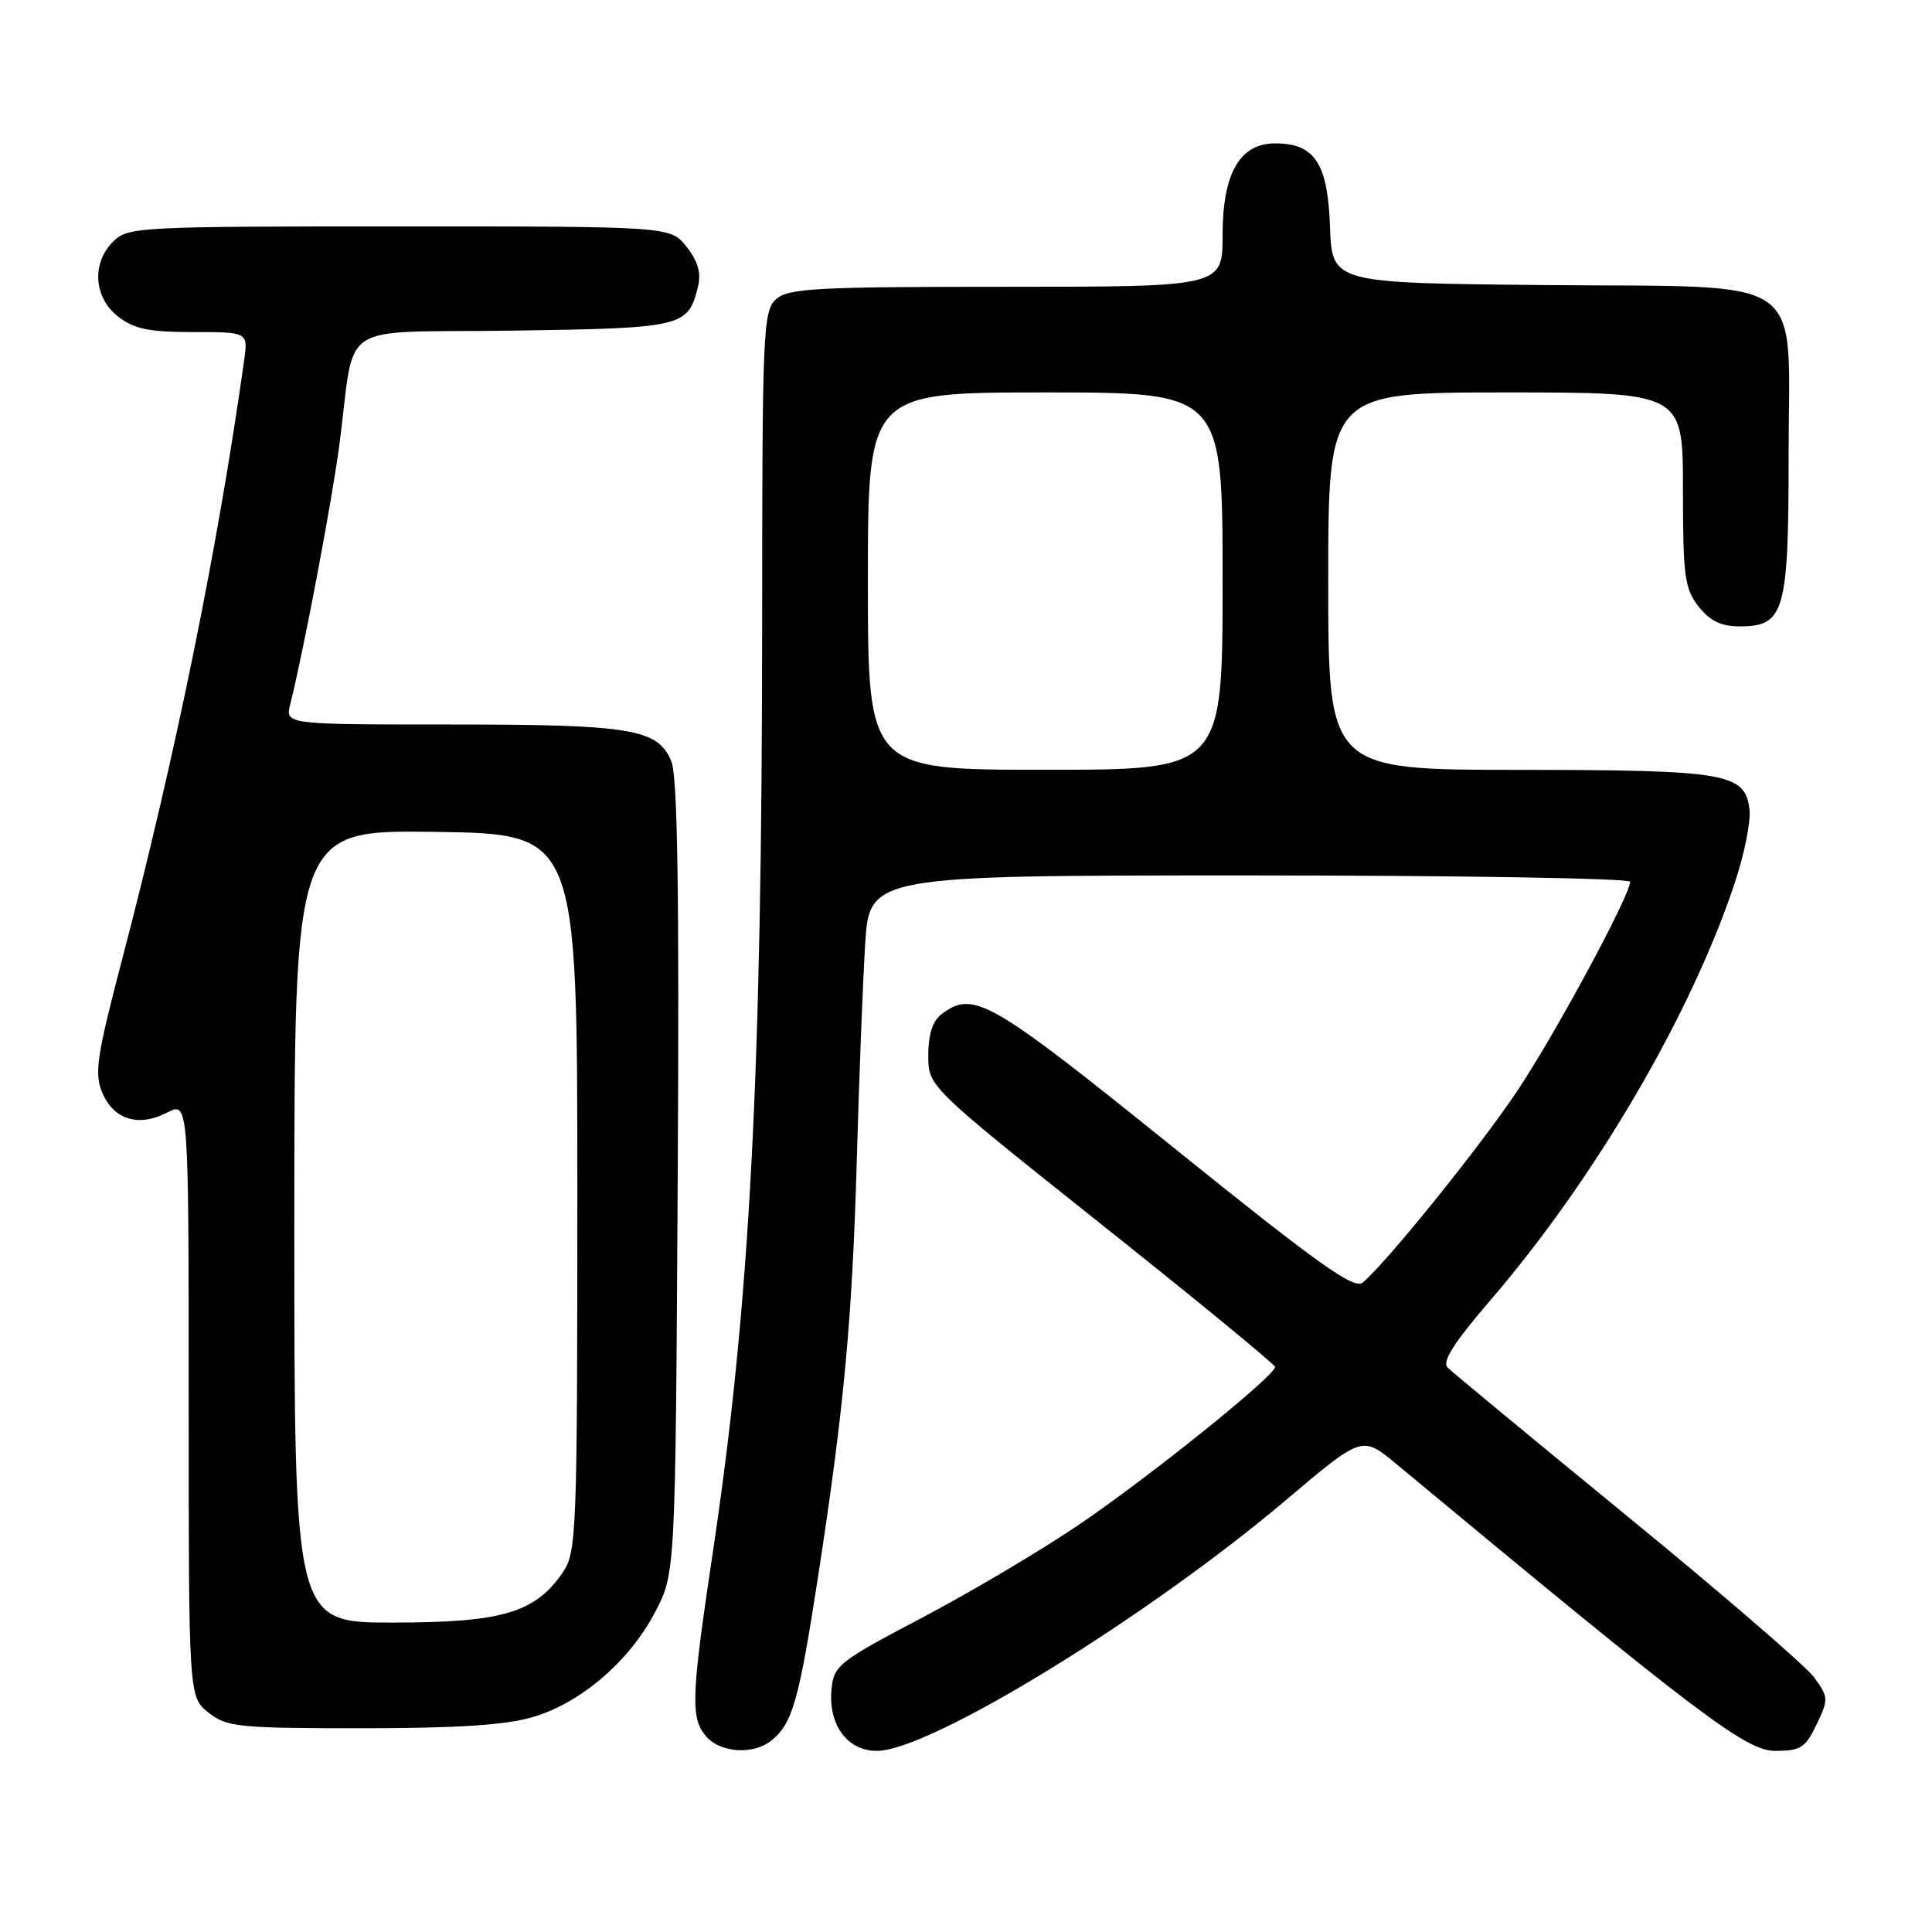<?xml version="1.0" encoding="UTF-8" standalone="no"?>
<!DOCTYPE svg PUBLIC "-//W3C//DTD SVG 1.1//EN" "http://www.w3.org/Graphics/SVG/1.1/DTD/svg11.dtd" >
<svg xmlns="http://www.w3.org/2000/svg" xmlns:xlink="http://www.w3.org/1999/xlink" version="1.1" viewBox="0 0 256 256">
 <g >
 <path fill="currentColor"
d=" M 102.09 230.72 C 104.98 228.50 105.83 225.56 108.39 208.96 C 111.86 186.43 112.95 174.64 113.55 153.00 C 113.84 142.82 114.32 130.34 114.63 125.25 C 115.19 116.00 115.19 116.00 165.59 116.00 C 193.32 116.00 216.00 116.38 216.00 116.84 C 216.00 118.64 206.07 137.04 201.04 144.56 C 196.05 152.03 183.68 167.36 180.56 169.95 C 179.42 170.90 174.64 167.49 155.50 152.06 C 131.10 132.40 128.98 131.18 124.75 134.39 C 123.58 135.28 123.00 137.09 123.00 139.85 C 123.00 143.97 123.00 143.97 145.95 162.24 C 158.57 172.28 168.92 180.78 168.95 181.12 C 169.04 182.25 151.94 195.99 142.64 202.25 C 137.61 205.64 128.32 211.13 122.00 214.45 C 111.15 220.16 110.48 220.69 110.18 223.82 C 109.73 228.55 112.26 232.00 116.19 232.00 C 123.21 232.00 151.97 214.36 170.50 198.68 C 180.49 190.23 180.49 190.23 185.00 193.97 C 225.02 227.21 231.35 232.00 235.20 232.00 C 238.60 232.00 239.22 231.60 240.71 228.49 C 242.31 225.14 242.29 224.86 240.36 222.24 C 239.25 220.73 228.12 211.13 215.62 200.90 C 203.13 190.67 192.41 181.81 191.82 181.22 C 191.04 180.44 192.63 177.93 197.46 172.32 C 211.39 156.13 224.19 134.23 229.93 116.79 C 231.15 113.09 232.00 108.83 231.82 107.31 C 231.26 102.44 228.91 102.03 201.25 102.01 C 176.00 102.00 176.00 102.00 176.00 77.00 C 176.00 52.00 176.00 52.00 199.50 52.00 C 223.00 52.00 223.00 52.00 223.00 64.87 C 223.00 76.37 223.22 78.01 225.07 80.37 C 226.58 82.28 228.07 83.00 230.52 83.00 C 236.45 83.00 237.00 81.09 237.00 60.45 C 237.00 35.86 240.23 38.11 204.45 37.77 C 176.50 37.50 176.50 37.50 176.23 30.00 C 175.93 21.61 174.20 19.00 168.96 19.00 C 164.28 19.00 162.00 22.97 162.00 31.13 C 162.00 38.00 162.00 38.00 133.33 38.00 C 108.05 38.00 104.44 38.20 102.83 39.65 C 101.11 41.21 101.00 43.86 100.99 81.90 C 100.97 142.73 99.38 172.77 94.44 205.78 C 91.55 225.05 91.47 227.75 93.65 230.17 C 95.54 232.25 99.73 232.52 102.09 230.72 Z  M 70.61 227.52 C 76.98 225.63 83.35 220.17 86.79 213.64 C 89.50 208.50 89.50 208.50 89.80 156.08 C 90.02 118.37 89.78 102.88 88.96 100.89 C 87.17 96.58 83.73 96.00 59.74 96.00 C 37.78 96.00 37.78 96.00 38.46 93.31 C 40.22 86.30 43.95 66.62 44.96 59.00 C 47.20 42.11 44.11 44.15 68.00 43.81 C 90.56 43.48 91.18 43.33 92.49 37.96 C 92.93 36.18 92.47 34.60 90.98 32.71 C 88.85 30.00 88.85 30.00 52.93 30.00 C 18.33 30.00 16.93 30.07 15.00 32.00 C 12.12 34.88 12.41 39.39 15.63 41.93 C 17.75 43.59 19.70 44.00 25.57 44.00 C 32.87 44.00 32.87 44.00 32.35 47.75 C 28.83 72.79 23.29 99.95 16.17 127.18 C 12.81 140.00 12.48 142.23 13.55 144.78 C 15.06 148.37 18.36 149.38 22.15 147.42 C 25.00 145.95 25.00 145.95 25.00 185.40 C 25.00 224.85 25.00 224.85 27.63 226.93 C 30.07 228.85 31.58 229.00 47.95 229.00 C 60.64 229.00 67.04 228.58 70.61 227.52 Z  M 115.00 77.00 C 115.00 52.00 115.00 52.00 138.50 52.00 C 162.00 52.00 162.00 52.00 162.00 77.00 C 162.00 102.00 162.00 102.00 138.50 102.00 C 115.00 102.00 115.00 102.00 115.00 77.00 Z  M 39.00 162.48 C 39.00 109.96 39.00 109.96 57.75 110.23 C 76.50 110.50 76.50 110.50 76.50 158.00 C 76.50 203.04 76.40 205.65 74.60 208.31 C 70.95 213.70 66.55 215.00 52.04 215.00 C 39.00 215.00 39.00 215.00 39.00 162.48 Z "/>
</g>
</svg>